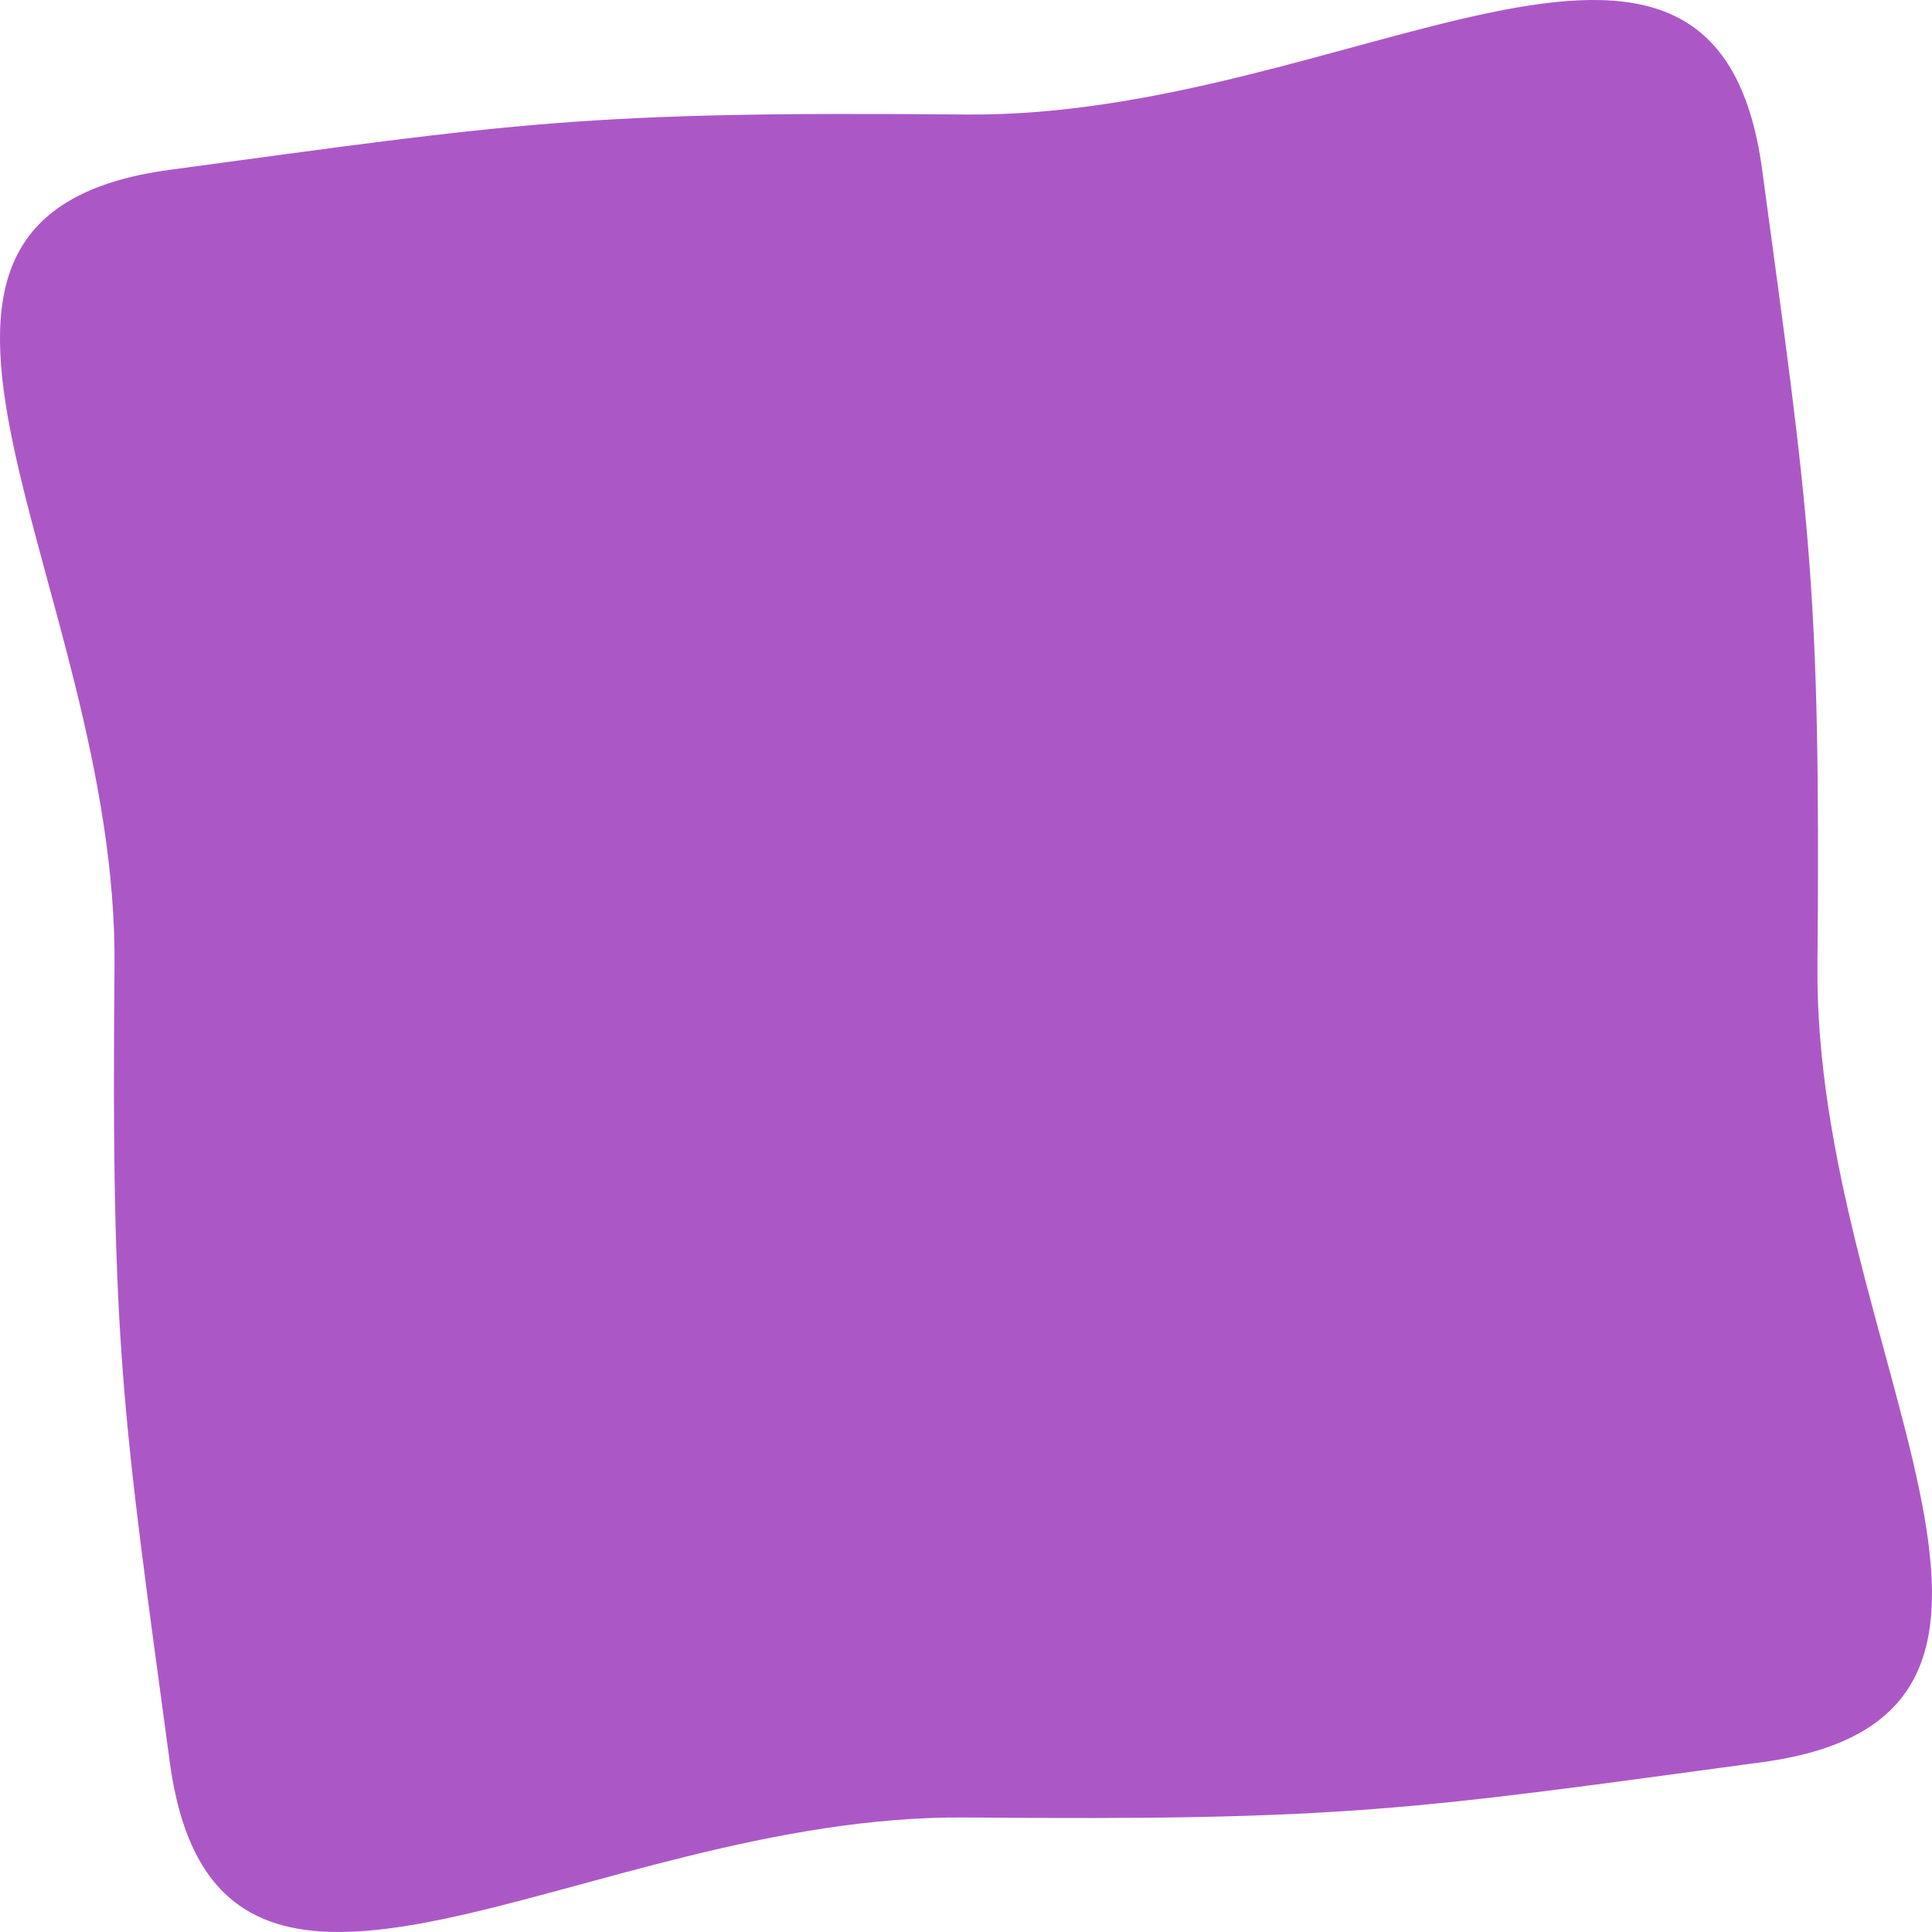 <svg id="_лой_2" xmlns="http://www.w3.org/2000/svg" width="1080" height="1080" viewBox="0 0 1080 1080"><g id="Shape03_547659230"><path id="Shape03_547659230-2" d="M985.06 985.07c194.91-26.35 28.97-231.38 30.91-445.07 1.94-213.69-4.56-250.15-30.91-445.07-26.35-194.92-231.38-28.97-445.07-30.91-213.69-1.94-250.15 4.56-445.07 30.91-194.91 26.35-28.97 231.38-30.91 445.07-1.94 213.69 4.56 250.15 30.91 445.07 26.35 194.91 231.38 28.97 445.06 30.91 213.69 1.94 250.15-4.56 445.07-30.91z" fill="#ab58c6"/></g></svg>